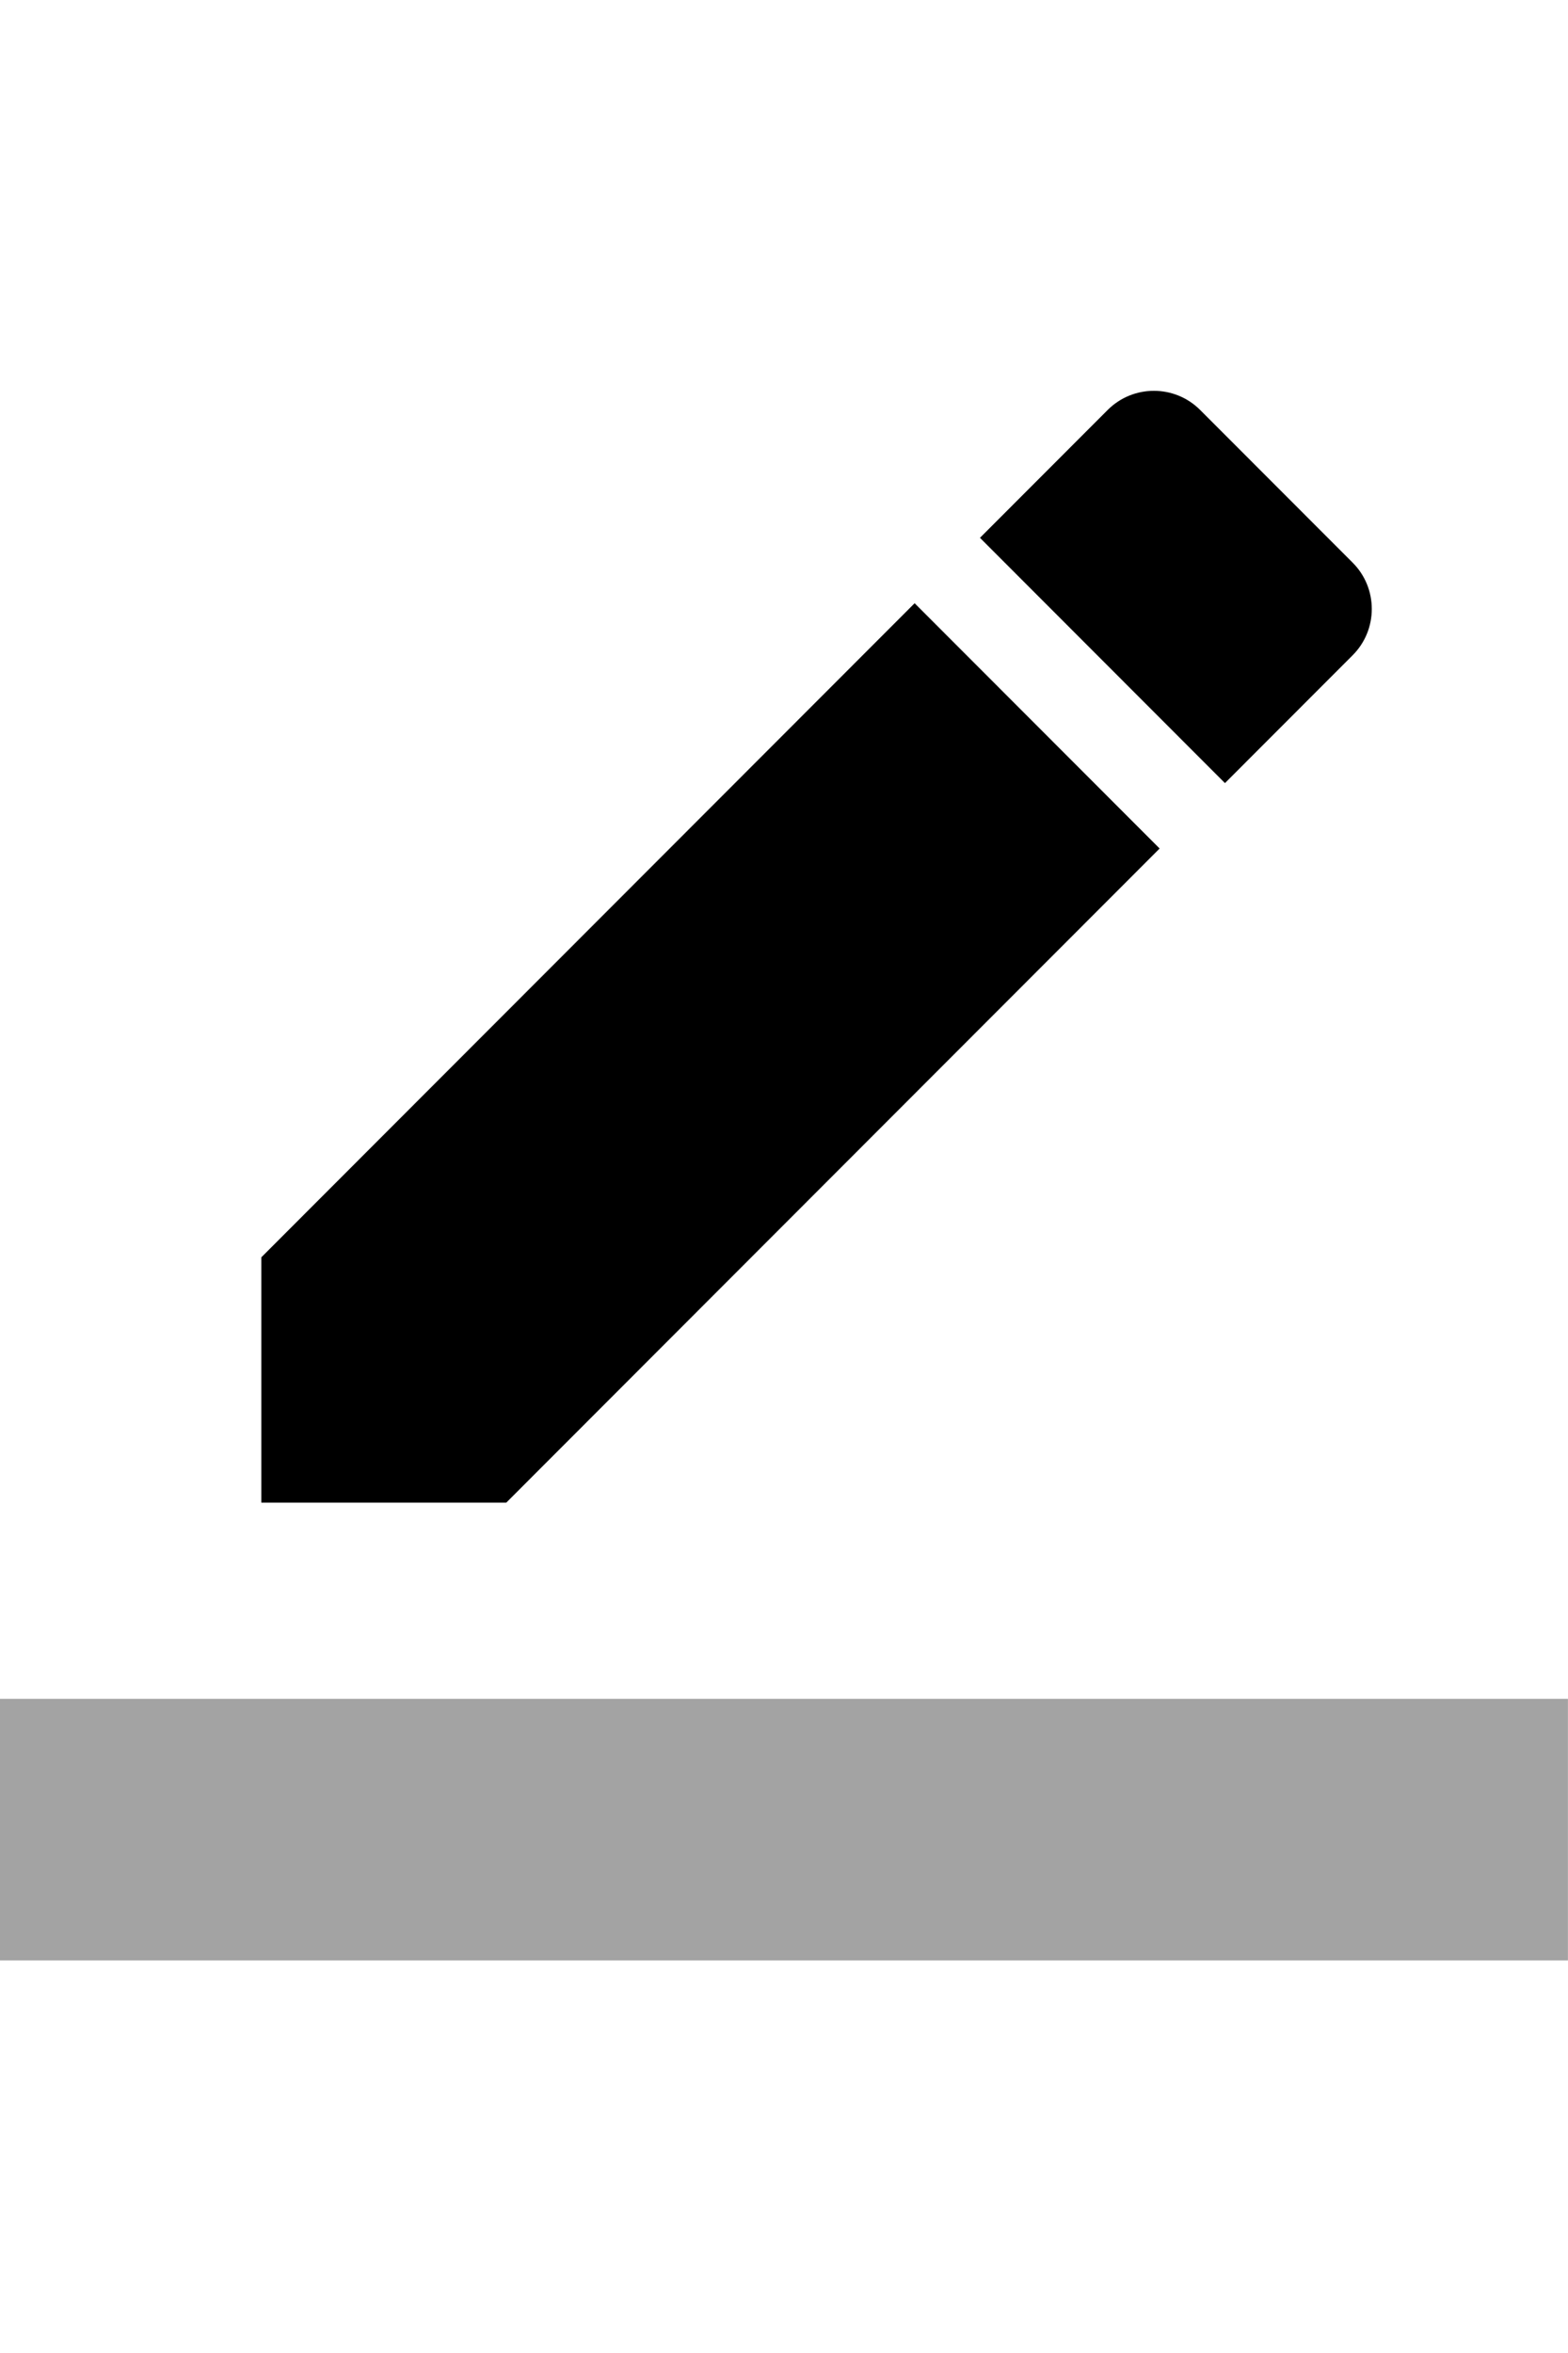 <?xml version="1.0" encoding="UTF-8" standalone="no"?>
<svg width="20px" height="30px" viewBox="0 0 519 520" version="1.1" xmlns="http://www.w3.org/2000/svg" xmlns:xlink="http://www.w3.org/1999/xlink" >
    <!-- Generator: Sketch 3.5.2 (25235) - http://www.bohemiancoding.com/sketch -->
    <title>Page 1</title>
    <desc>Created with Sketch.</desc>
    <defs></defs>
    <g id="Page-1" stroke="none" stroke-width="1" fill="none" fill-rule="evenodd" >
        <g  fill="#000000">
            <path d="M383.829,151.485 L302.739,70.332 L86.497,286.739 L86.497,367.891 L167.587,367.891 L383.829,151.485 L383.829,151.485 Z M447.729,87.536 C456.162,79.097 456.162,65.355 447.729,56.915 L397.236,6.384 C388.803,-2.056 375.071,-2.056 366.638,6.384 L324.363,48.691 L405.453,129.844 L447.729,87.536 L447.729,87.536 Z" id="Fill-1" ></path>
            <path d="M0,432.813 L518.98,432.813 L518.98,519.376 L0,519.376 L0,432.813 Z" id="Fill-3" fill-opacity="0.36" ></path>
        </g>
    </g>
</svg>
